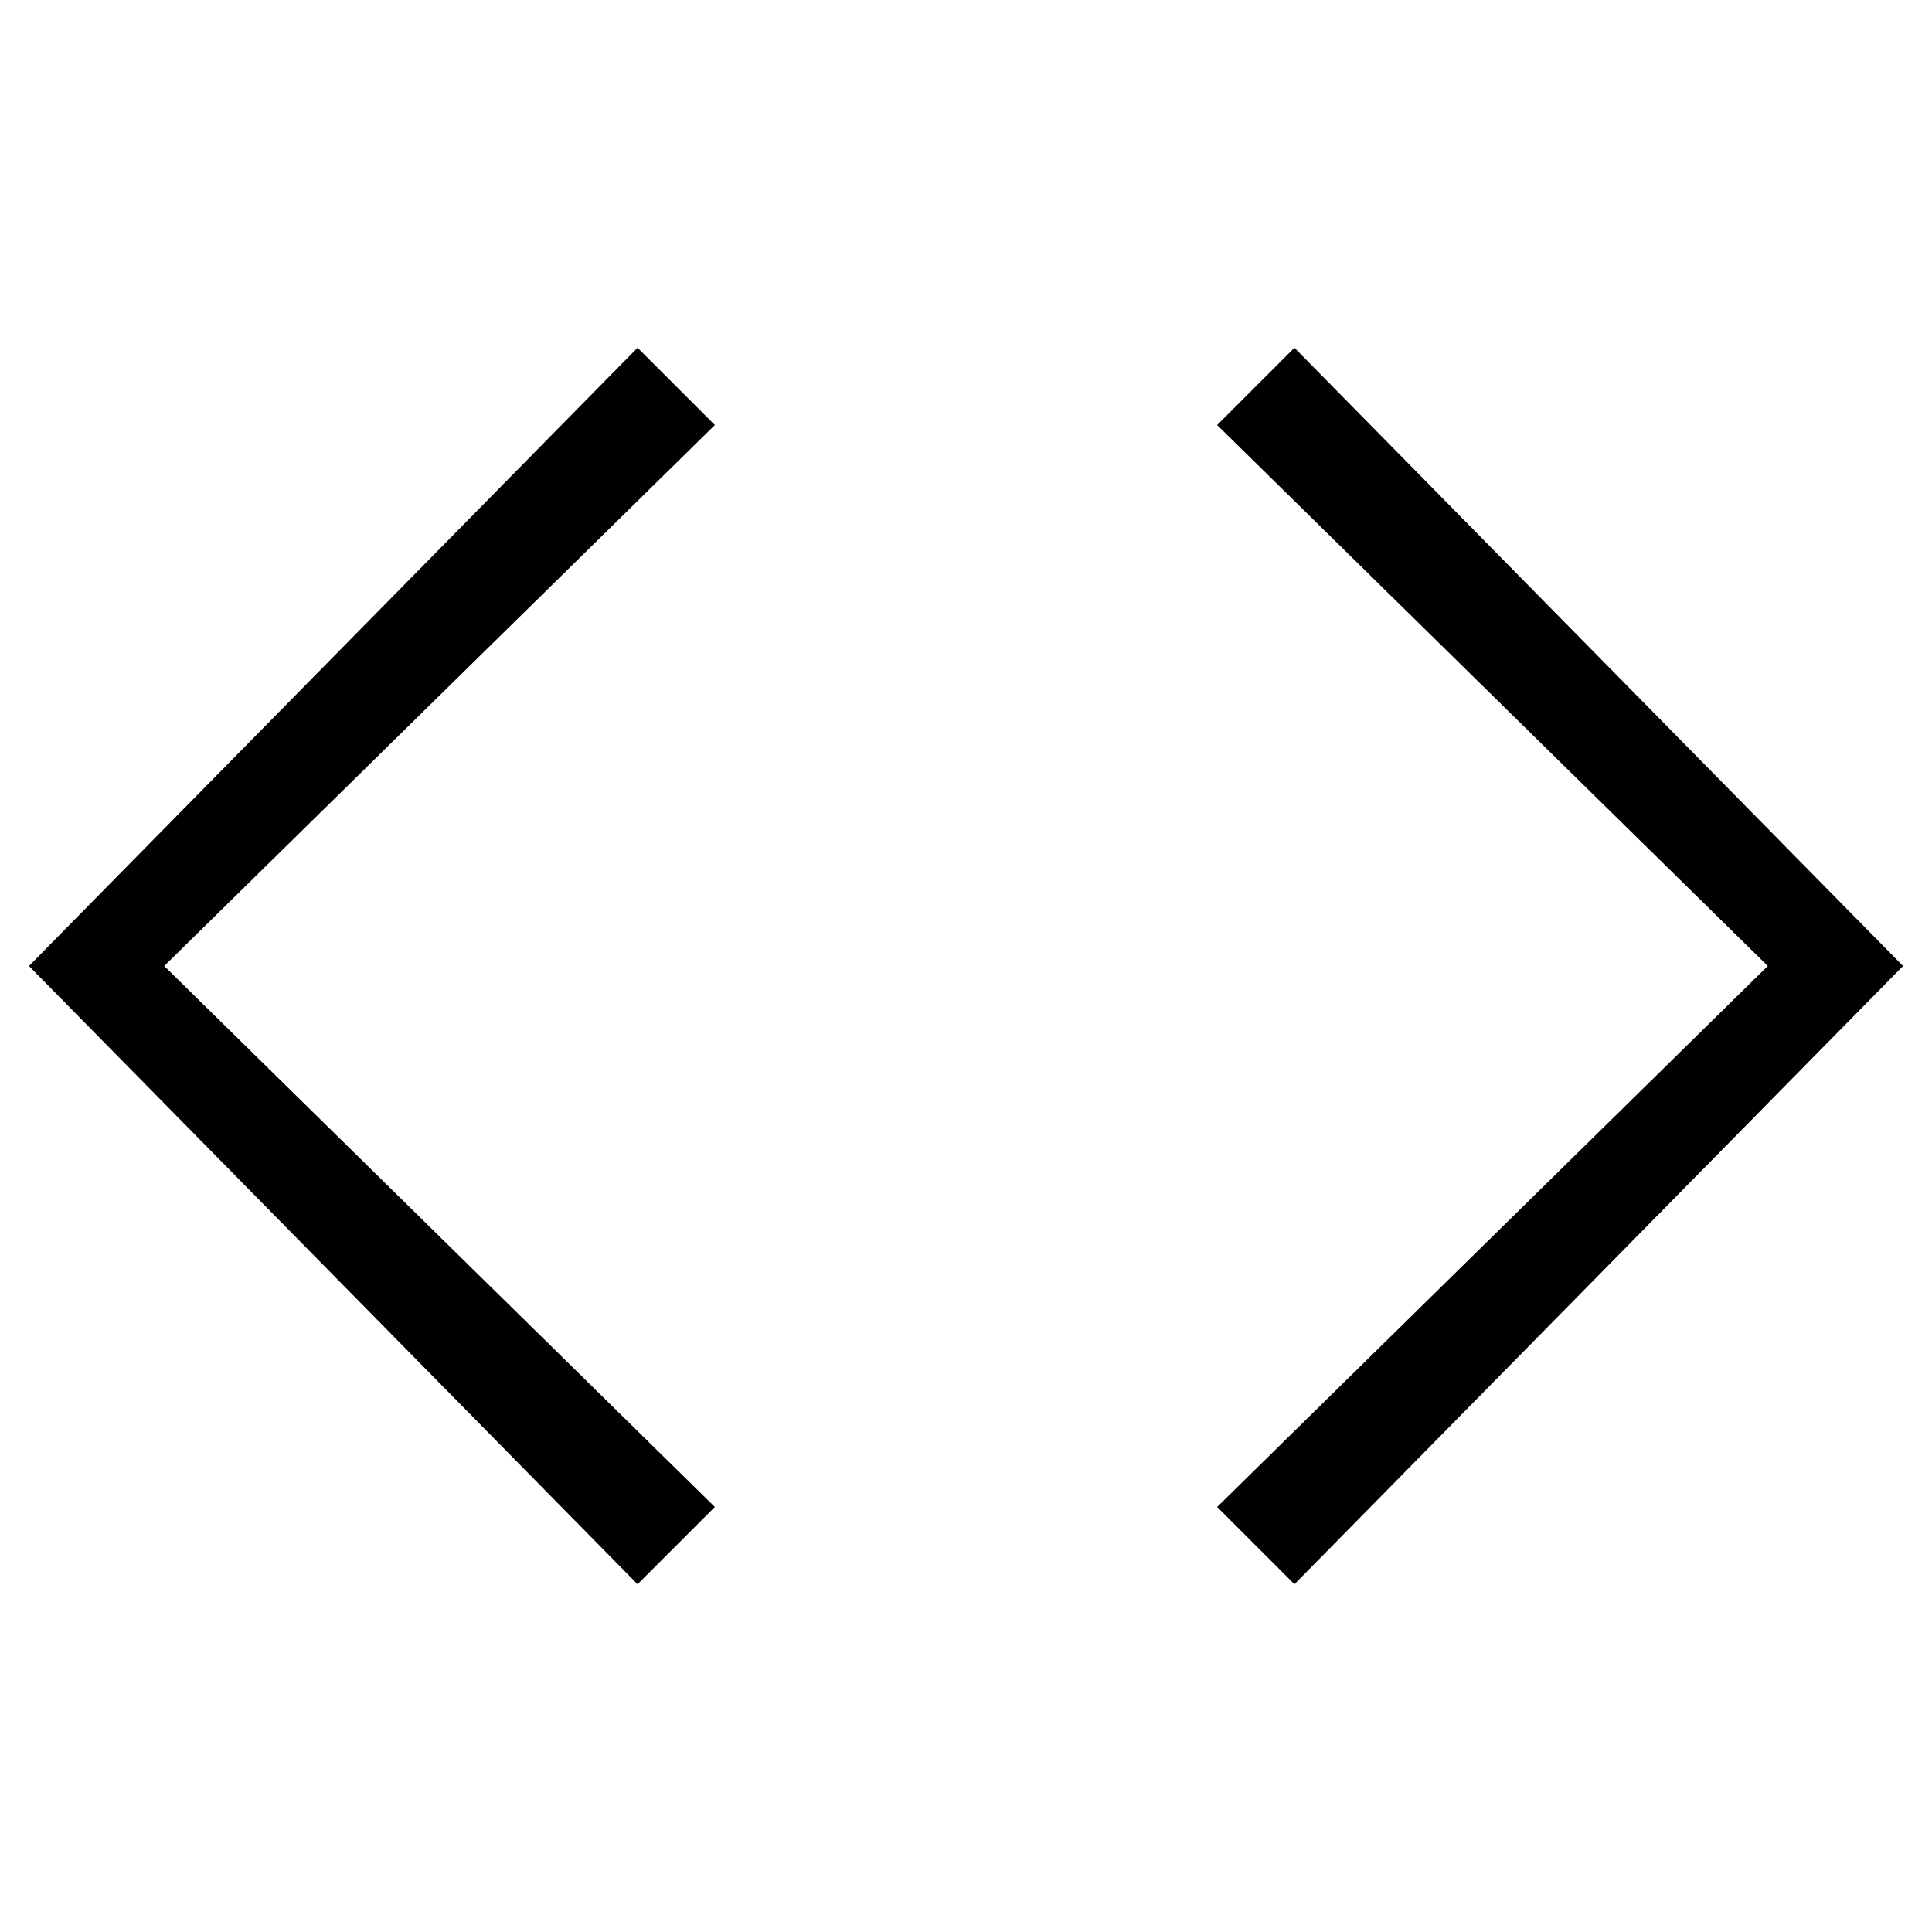 <svg xmlns="http://www.w3.org/2000/svg" viewBox="0 0 20 20" style="enable-background:new 0 0 20 20" xml:space="preserve"><path d="m13.4 16.4-.8-.8 5.7-5.6-5.7-5.6.8-.8 6.3 6.4zM6.6 16.4.3 10l6.3-6.4.8.8L1.7 10l5.7 5.6z"/></svg>